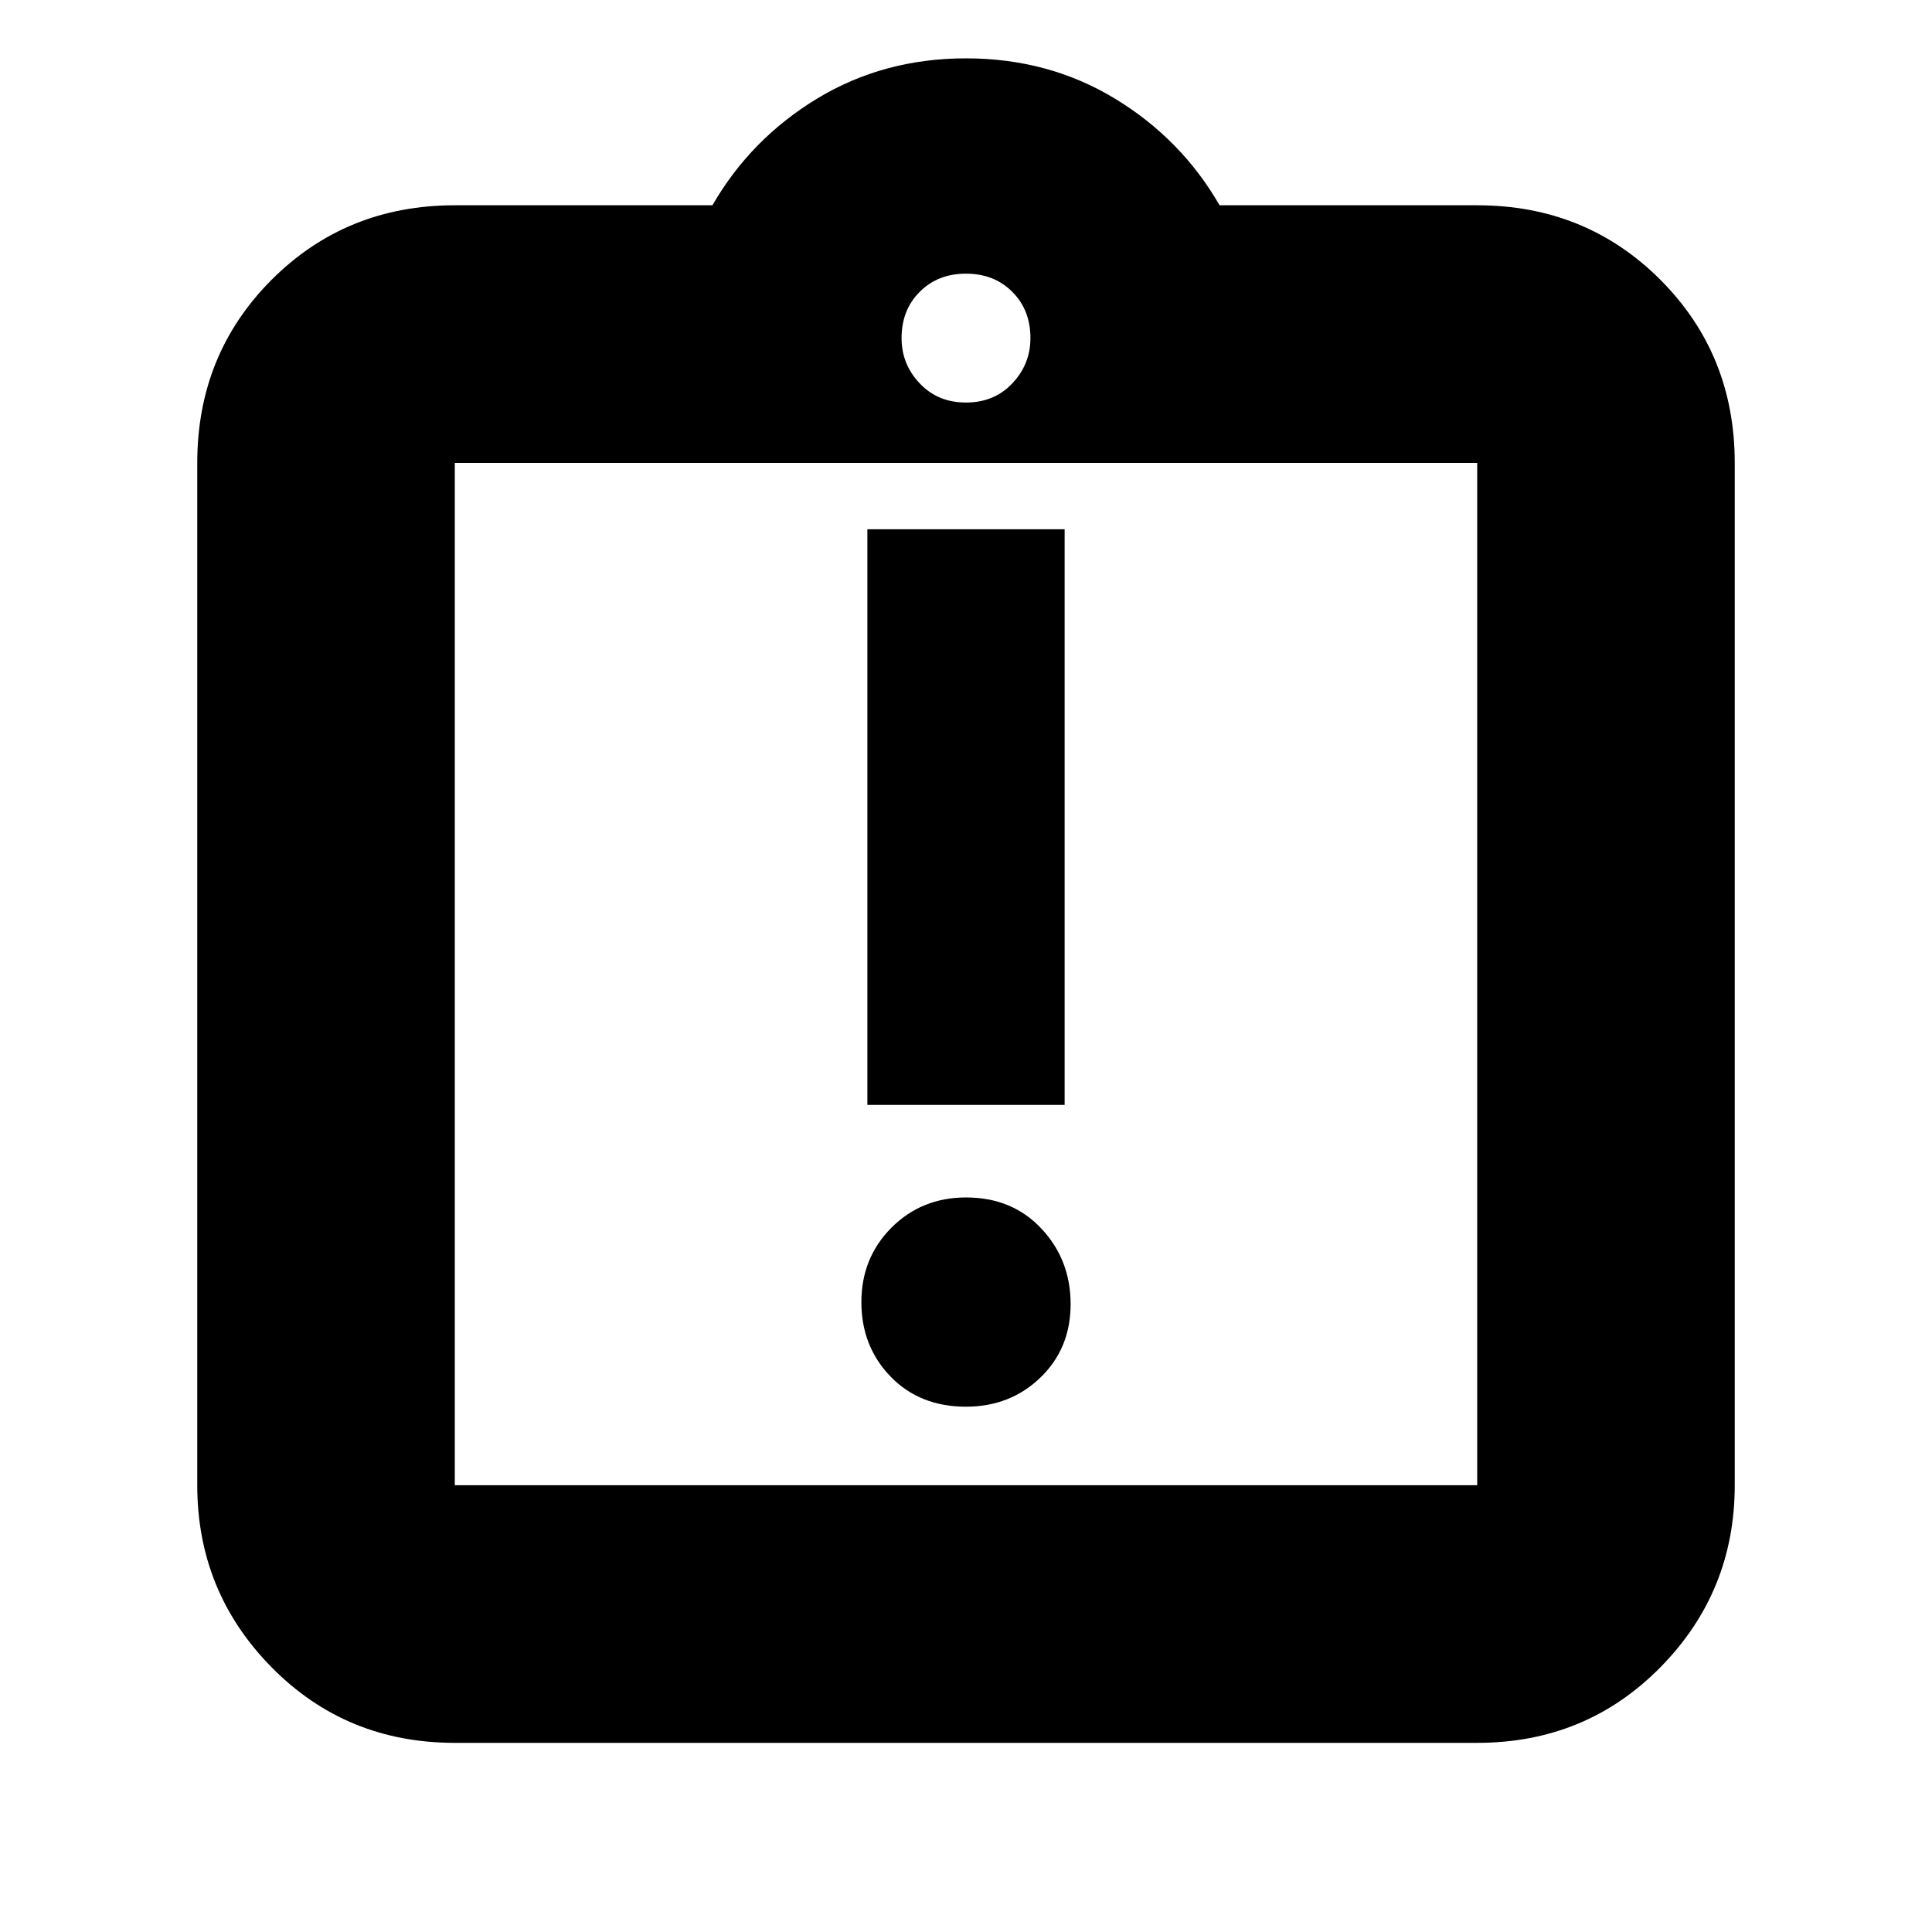 <svg xmlns="http://www.w3.org/2000/svg" height="20" width="20"><path d="M10 14.562q.458 0 .771-.302.312-.302.312-.76t-.302-.781q-.302-.323-.781-.323-.458 0-.771.312-.312.313-.312.771 0 .459.302.771t.781.312Zm-1.021-3.124h2.042V5.479H8.979Zm-4.271 6.604q-1.125 0-1.896-.782-.77-.781-.77-1.885V4.792q0-1.125.77-1.896.771-.771 1.896-.771h2.667q.396-.687 1.083-1.104Q9.146.604 10 .604q.854 0 1.542.417.687.417 1.083 1.104h2.667q1.125 0 1.896.771.77.771.77 1.896v10.583q0 1.104-.77 1.885-.771.782-1.896.782Zm0-2.667h10.584V4.792H4.708v10.583ZM10 4.167q.292 0 .479-.198.188-.198.188-.469 0-.292-.188-.479-.187-.188-.479-.188t-.479.188q-.188.187-.188.479 0 .271.188.469.187.198.479.198ZM4.708 15.375V4.792v10.583Z"/></svg>